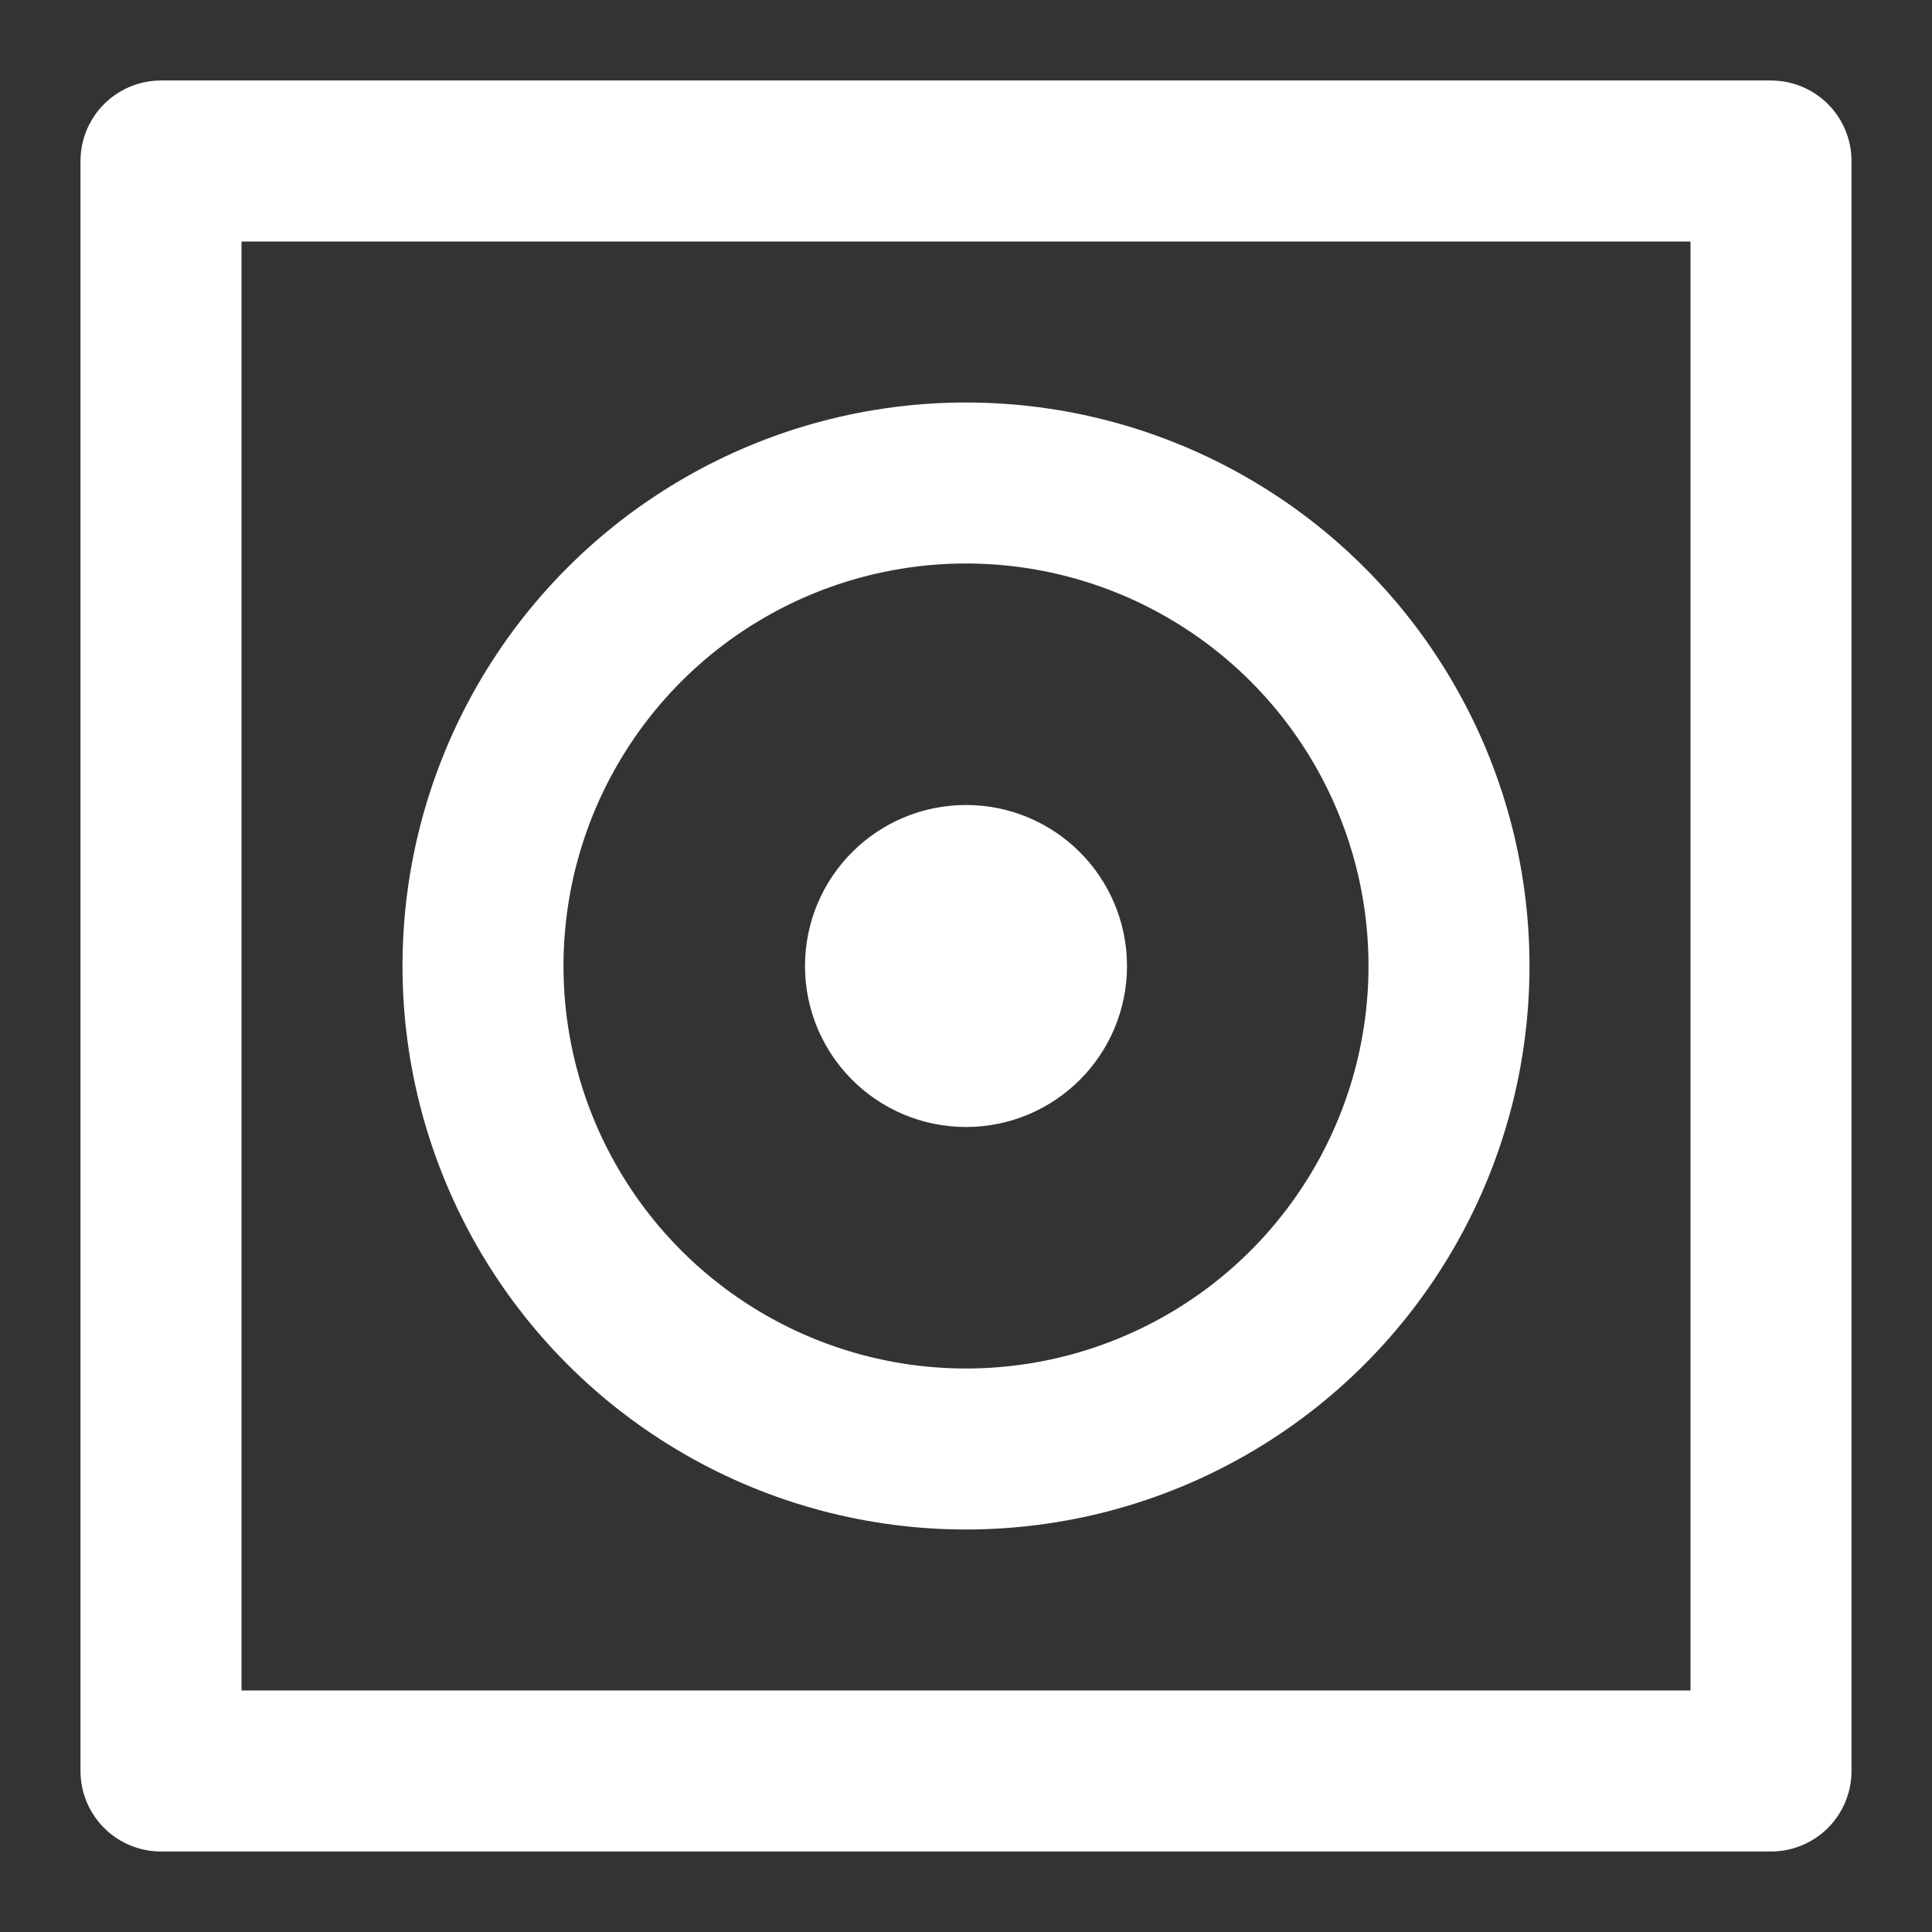 <svg xmlns="http://www.w3.org/2000/svg" viewBox="0 0 120 120"><rect x="0" y="0" width="120" height="120" fill="#333333" stroke="none"/><defs><style>.cls-1,.cls-2,.cls-3{fill:none;}.cls-1,.cls-2{stroke:#fff;stroke-linecap:round;stroke-width:10px;}.cls-1{stroke-linejoin:round;}.cls-2{stroke-miterlimit:10;}</style></defs><title>album</title><g id="Album"><rect class="cls-1" x="10" y="10" width="100" height="100"/><circle class="cls-2" cx="60" cy="60" r="30"/><circle class="cls-2" cx="60" cy="60" r="5"/></g><g id="Limits"><rect class="cls-3" width="120" height="120"/></g></svg>